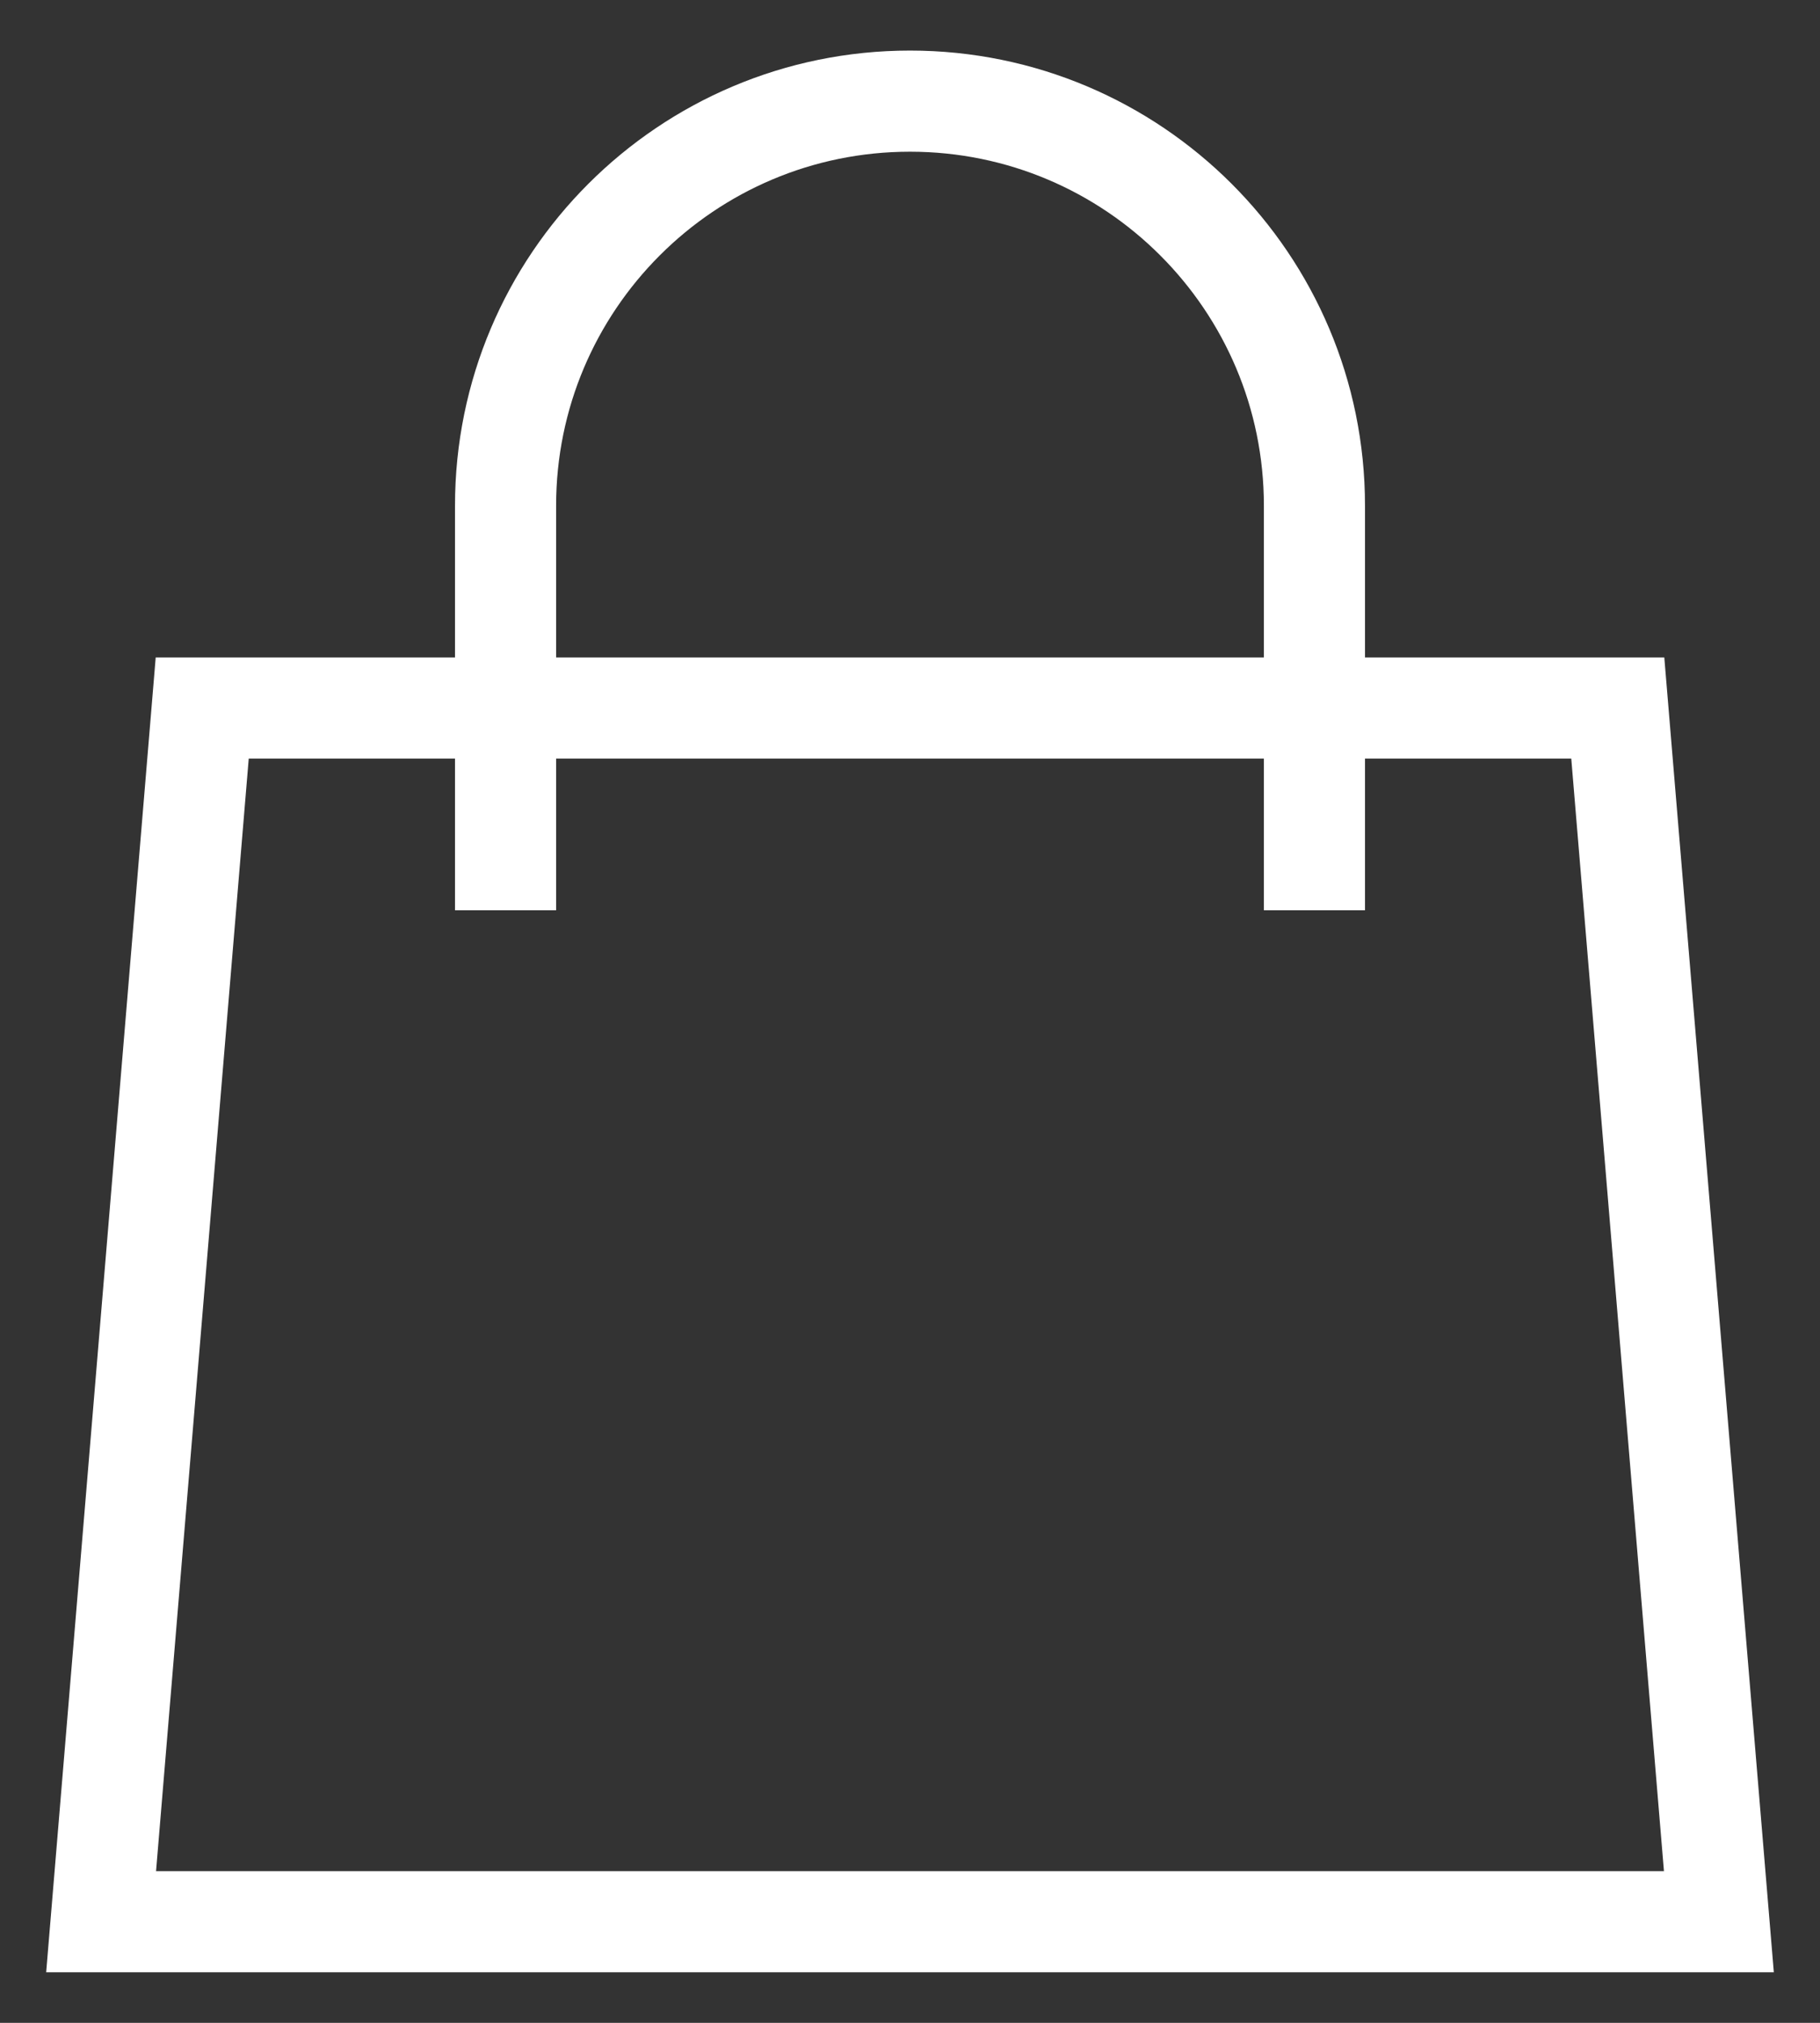 <svg
                  width='18'
                  height='20'
                  viewBox='0 0 18 20'
                  fill='none'
                  xmlns='http://www.w3.org/2000/svg'
                >
                  <rect x="0" y="0" width="18" height="20" fill="#333333" stroke="none"/>
                  <path
                    d='M13 9V5C13 2.791 11.209 1 9 1C6.791 1 5 2.791 5 5V9M2 7H16L17 19H1L2 7Z'
                    stroke='white'
                    strokeWidth='2'
                    strokeLinecap='round'
                    strokeLinejoin='round'
                  />
                </svg>